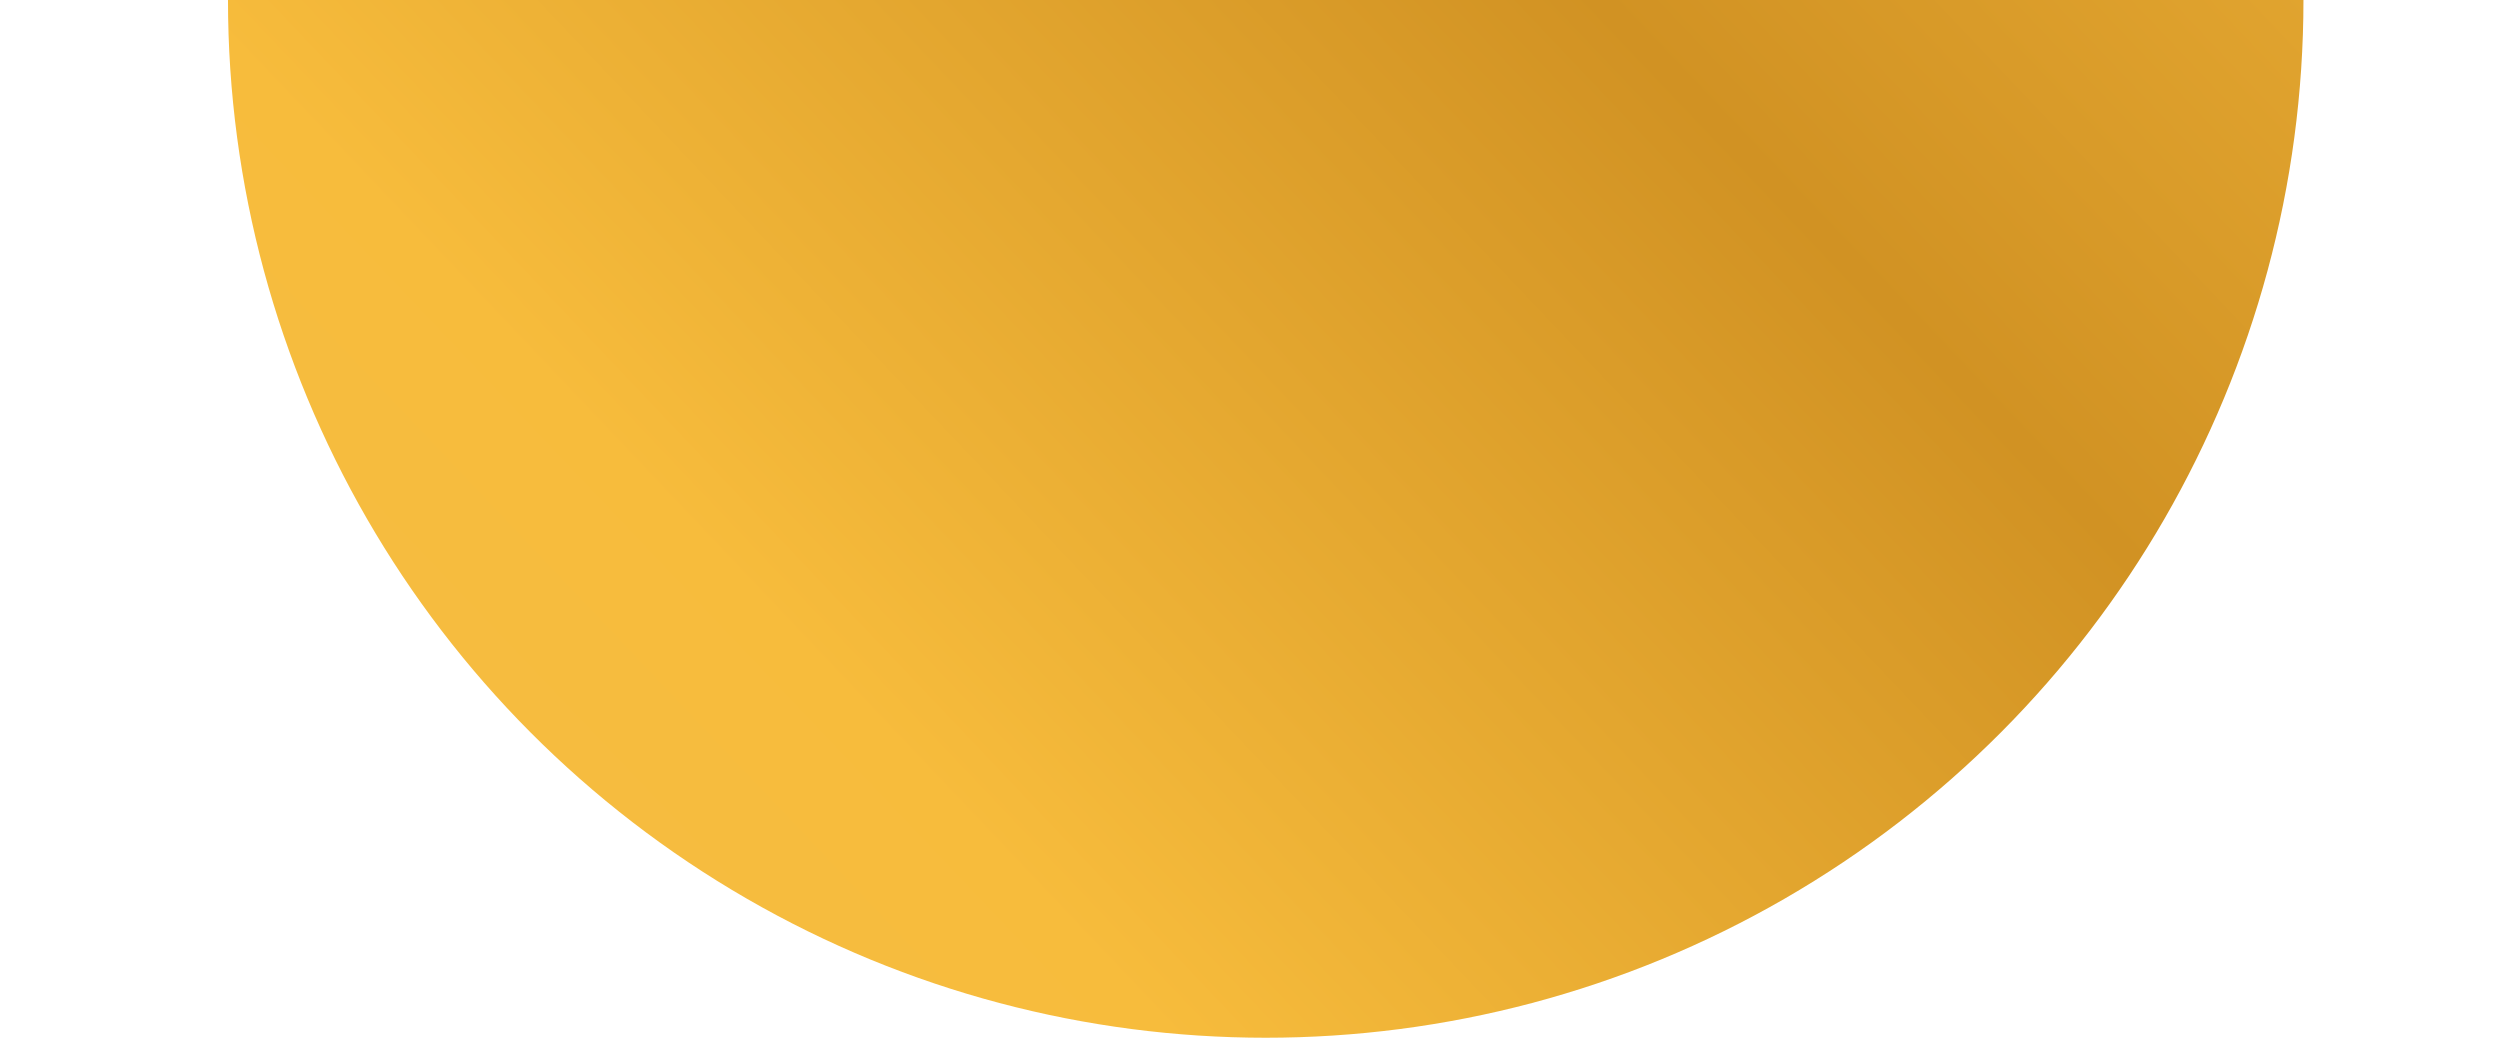 <svg xmlns="http://www.w3.org/2000/svg" xmlns:xlink="http://www.w3.org/1999/xlink" width="218.401" height="90.657" viewBox="0 0 218.401 90.657">
  <defs>
    <clipPath id="clip-path">
      <rect id="Rectangle_25" data-name="Rectangle 25" width="218.401" height="90.657" transform="translate(1143 1402)" fill="#fff" stroke="#707070" stroke-width="1"/>
    </clipPath>
    <linearGradient id="linear-gradient" x1="1" x2="-0.053" y2="1" gradientUnits="objectBoundingBox">
      <stop offset="0" stop-color="#f6bc3f"/>
      <stop offset="0.404" stop-color="#d19223"/>
      <stop offset="0.749" stop-color="#f7bc3c"/>
      <stop offset="1" stop-color="#f4bc45"/>
    </linearGradient>
  </defs>
  <g id="Mask_Group_1" data-name="Mask Group 1" transform="translate(-1143 -1402)" clip-path="url(#clip-path)">
    <circle id="Ellipse_4" data-name="Ellipse 4" cx="90.657" cy="90.657" r="90.657" transform="translate(1162.917 1311.343)" fill="url(#linear-gradient)"/>
  </g>
</svg>
